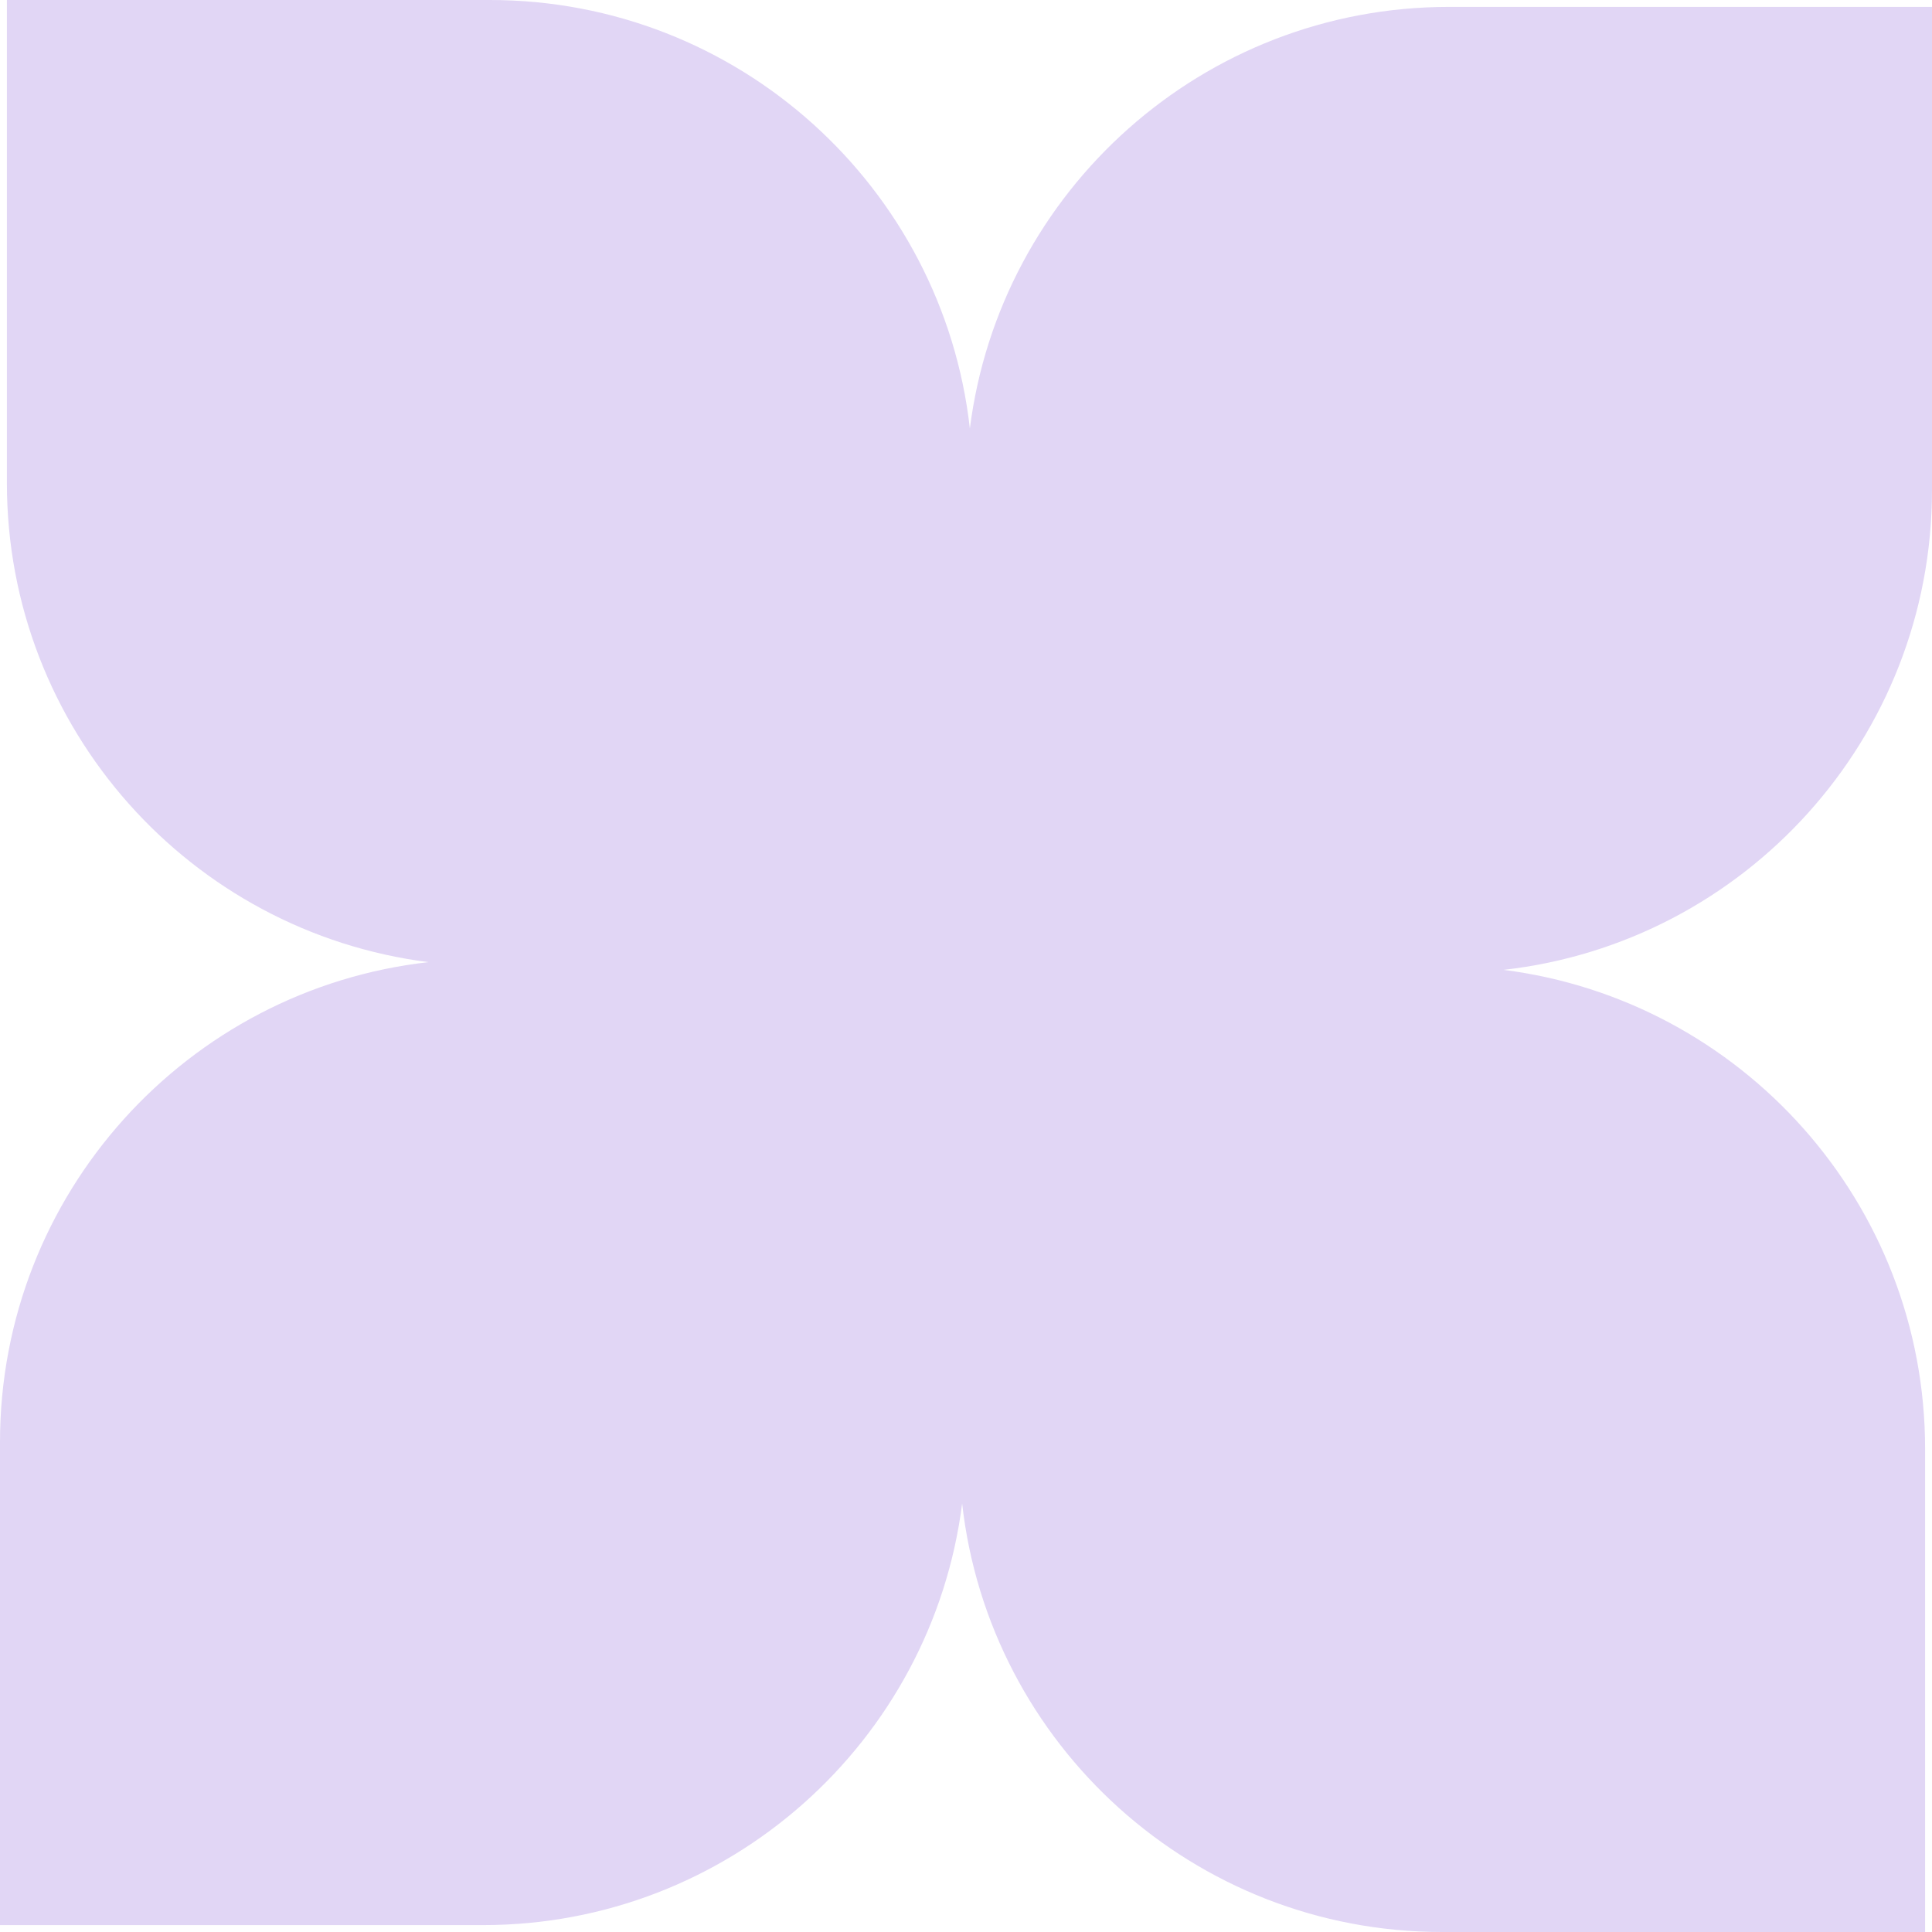 <svg width="60" height="60" viewBox="0 0 60 60" fill="none" xmlns="http://www.w3.org/2000/svg">
<path fill-rule="evenodd" clip-rule="evenodd" d="M15.214 0H0.214V15C0.214 22.639 5.924 28.944 13.308 29.88C5.82 30.721 1.26608e-06 37.073 6.55671e-07 44.786L0 59.786H15C22.639 59.786 28.944 54.076 29.88 46.692C30.721 54.18 37.073 60 44.786 60H59.786V45C59.786 37.361 54.076 31.056 46.692 30.12C54.18 29.279 60 22.927 60 15.214V0.214L45 0.214C37.361 0.214 31.056 5.924 30.12 13.308C29.279 5.82 22.927 0 15.214 0Z" fill="#E1D6F5"/>
</svg>
